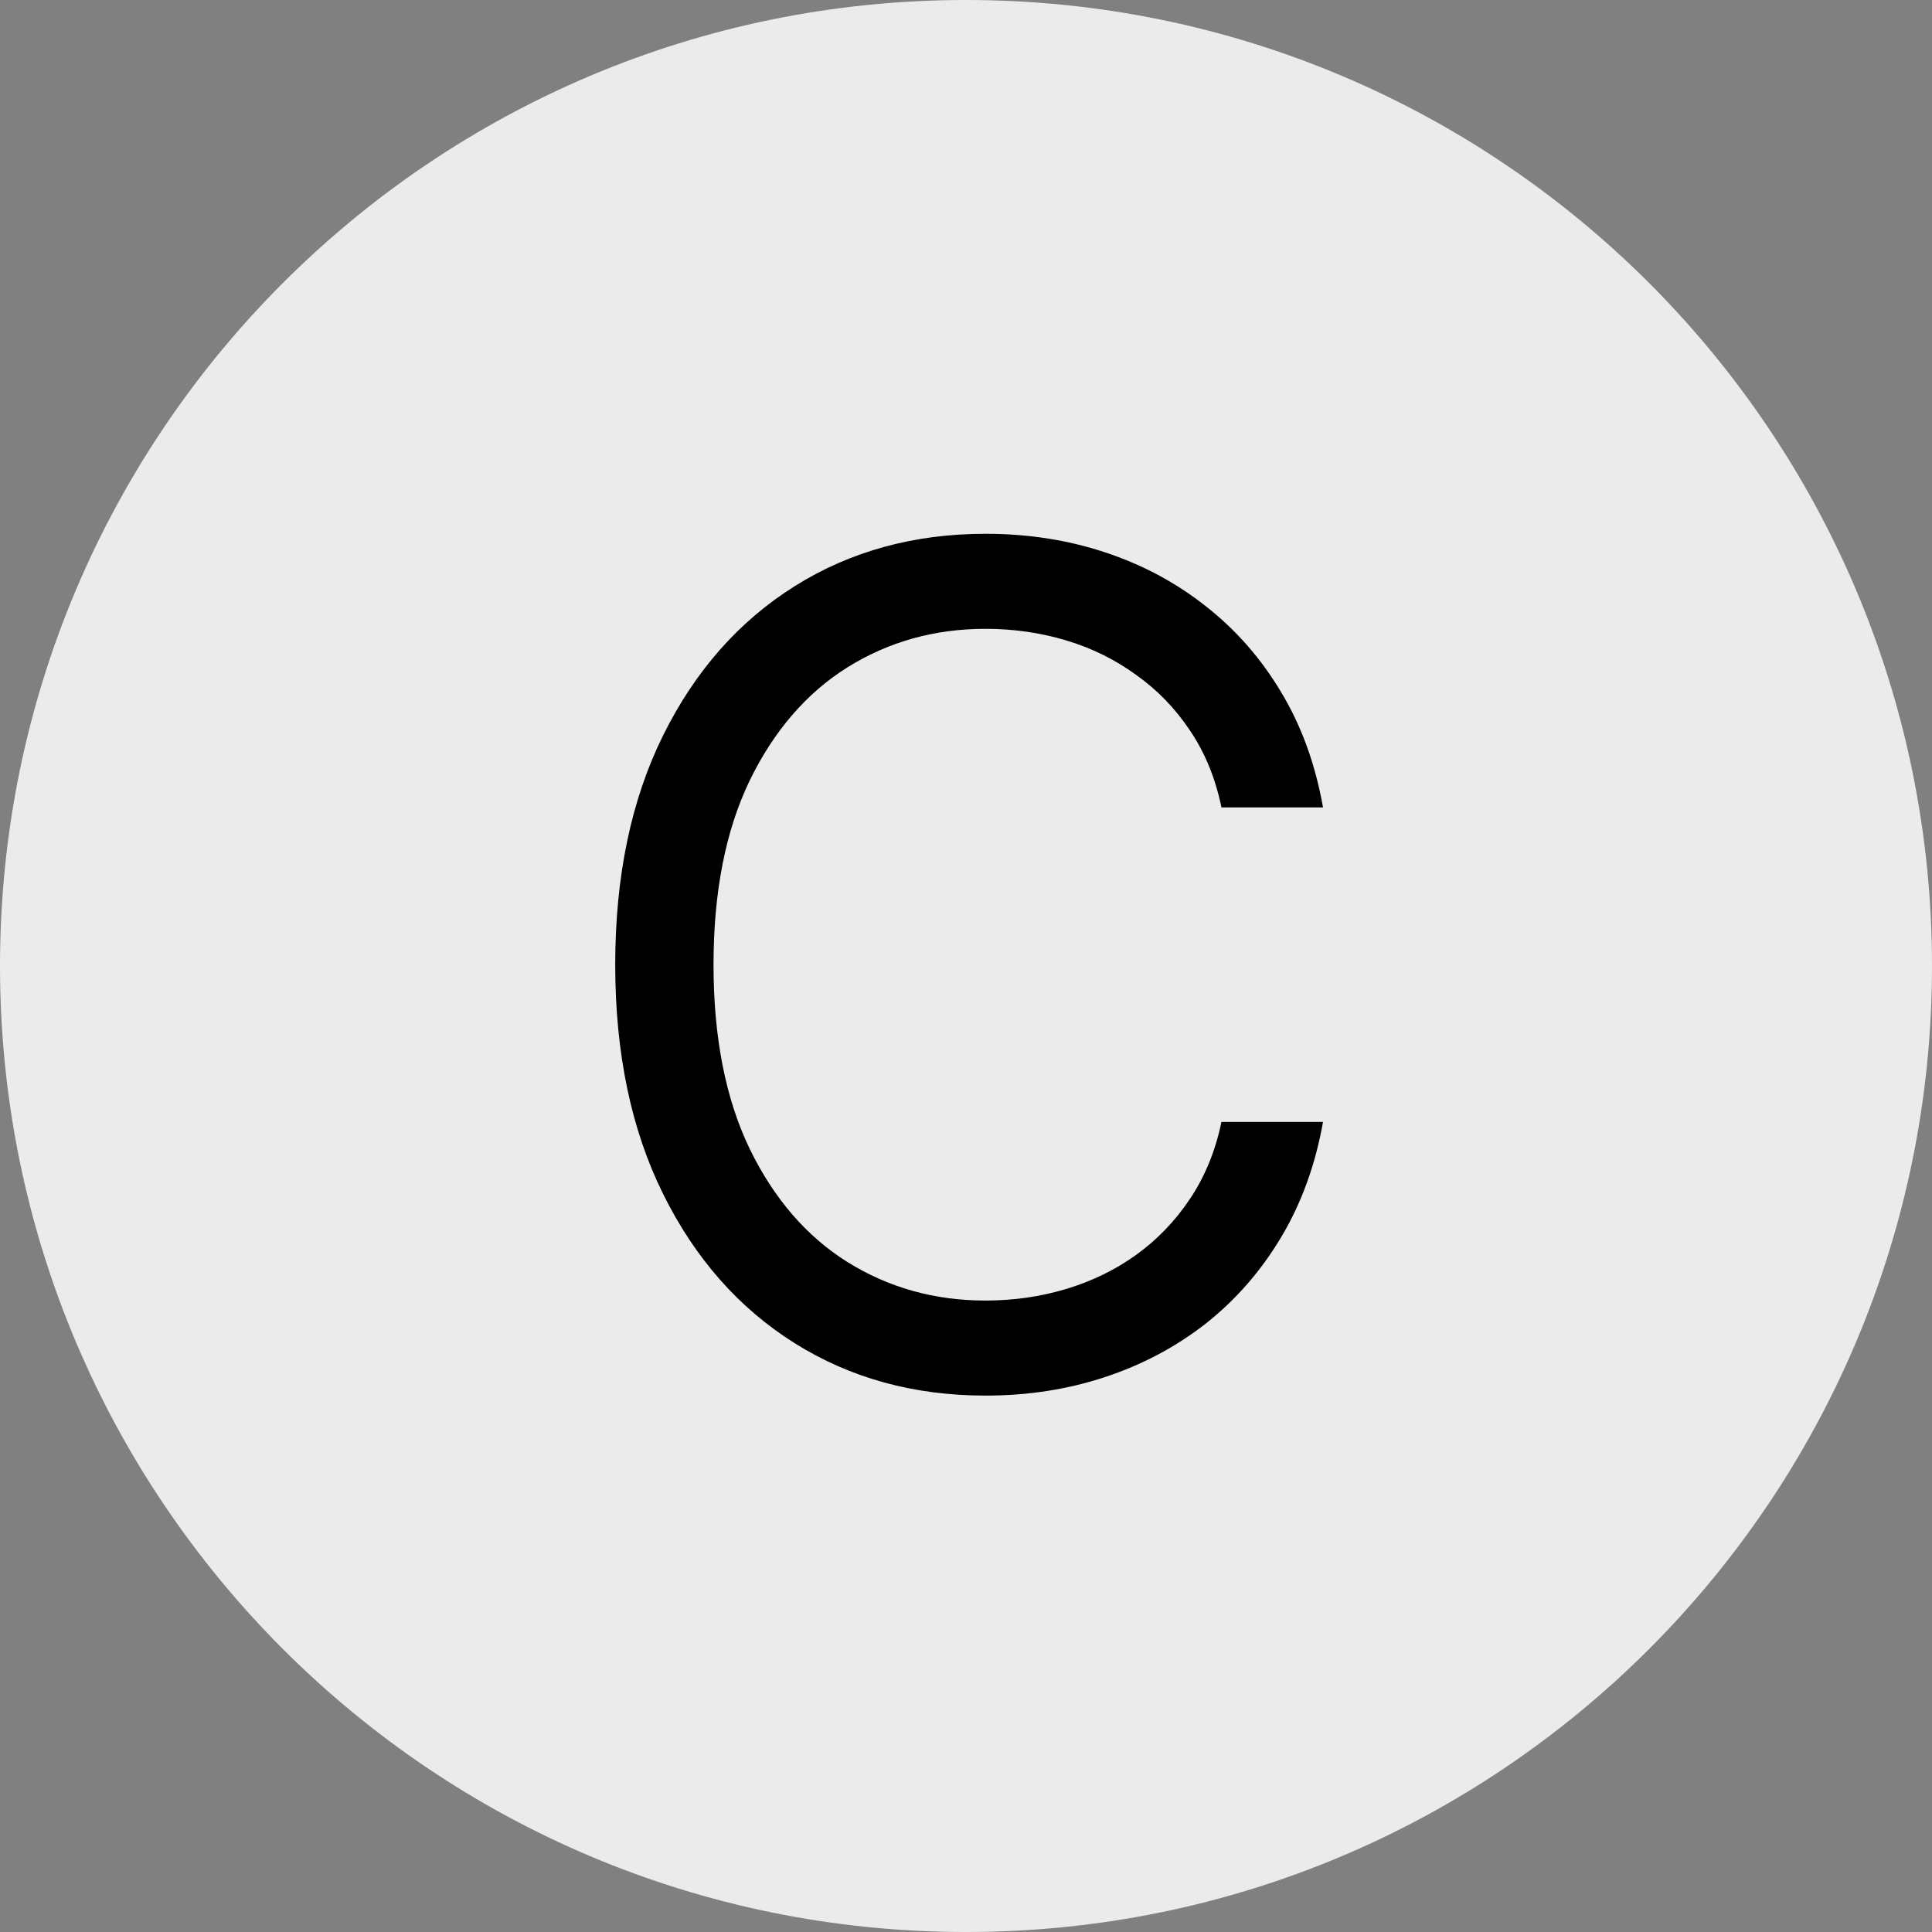 <svg width="134" height="134" viewBox="0 0 134 134" fill="none" xmlns="http://www.w3.org/2000/svg">
<rect x="0" y="0" width="134" height="134" fill="#808080" stroke="none"/>
<g id="Logo">
<path d="M134 67C134 104.003 104.003 134 67 134C29.997 134 0 104.003 0 67C0 29.997 29.997 0 67 0C104.003 0 134 29.997 134 67Z" fill="#EBEBEB"/>
<path d="M91.762 56H84.717C84.3 53.974 83.571 52.193 82.529 50.659C81.506 49.125 80.256 47.837 78.779 46.795C77.321 45.735 75.701 44.939 73.921 44.409C72.141 43.879 70.285 43.614 68.353 43.614C64.83 43.614 61.639 44.504 58.779 46.284C55.938 48.064 53.675 50.688 51.989 54.153C50.323 57.619 49.489 61.871 49.489 66.909C49.489 71.947 50.323 76.199 51.989 79.665C53.675 83.131 55.938 85.754 58.779 87.534C61.639 89.314 64.83 90.204 68.353 90.204C70.285 90.204 72.141 89.939 73.921 89.409C75.701 88.879 77.321 88.093 78.779 87.051C80.256 85.99 81.506 84.693 82.529 83.159C83.571 81.606 84.3 79.826 84.717 77.818H91.762C91.232 80.792 90.266 83.453 88.864 85.801C87.463 88.15 85.72 90.148 83.637 91.796C81.554 93.424 79.215 94.665 76.62 95.517C74.044 96.369 71.289 96.796 68.353 96.796C63.391 96.796 58.978 95.583 55.114 93.159C51.251 90.735 48.211 87.288 45.995 82.818C43.779 78.349 42.671 73.046 42.671 66.909C42.671 60.773 43.779 55.47 45.995 51C48.211 46.53 51.251 43.083 55.114 40.659C58.978 38.235 63.391 37.023 68.353 37.023C71.289 37.023 74.044 37.449 76.62 38.301C79.215 39.153 81.554 40.403 83.637 42.051C85.72 43.68 87.463 45.669 88.864 48.017C90.266 50.347 91.232 53.008 91.762 56Z" fill="black"/>
</g>
</svg>
